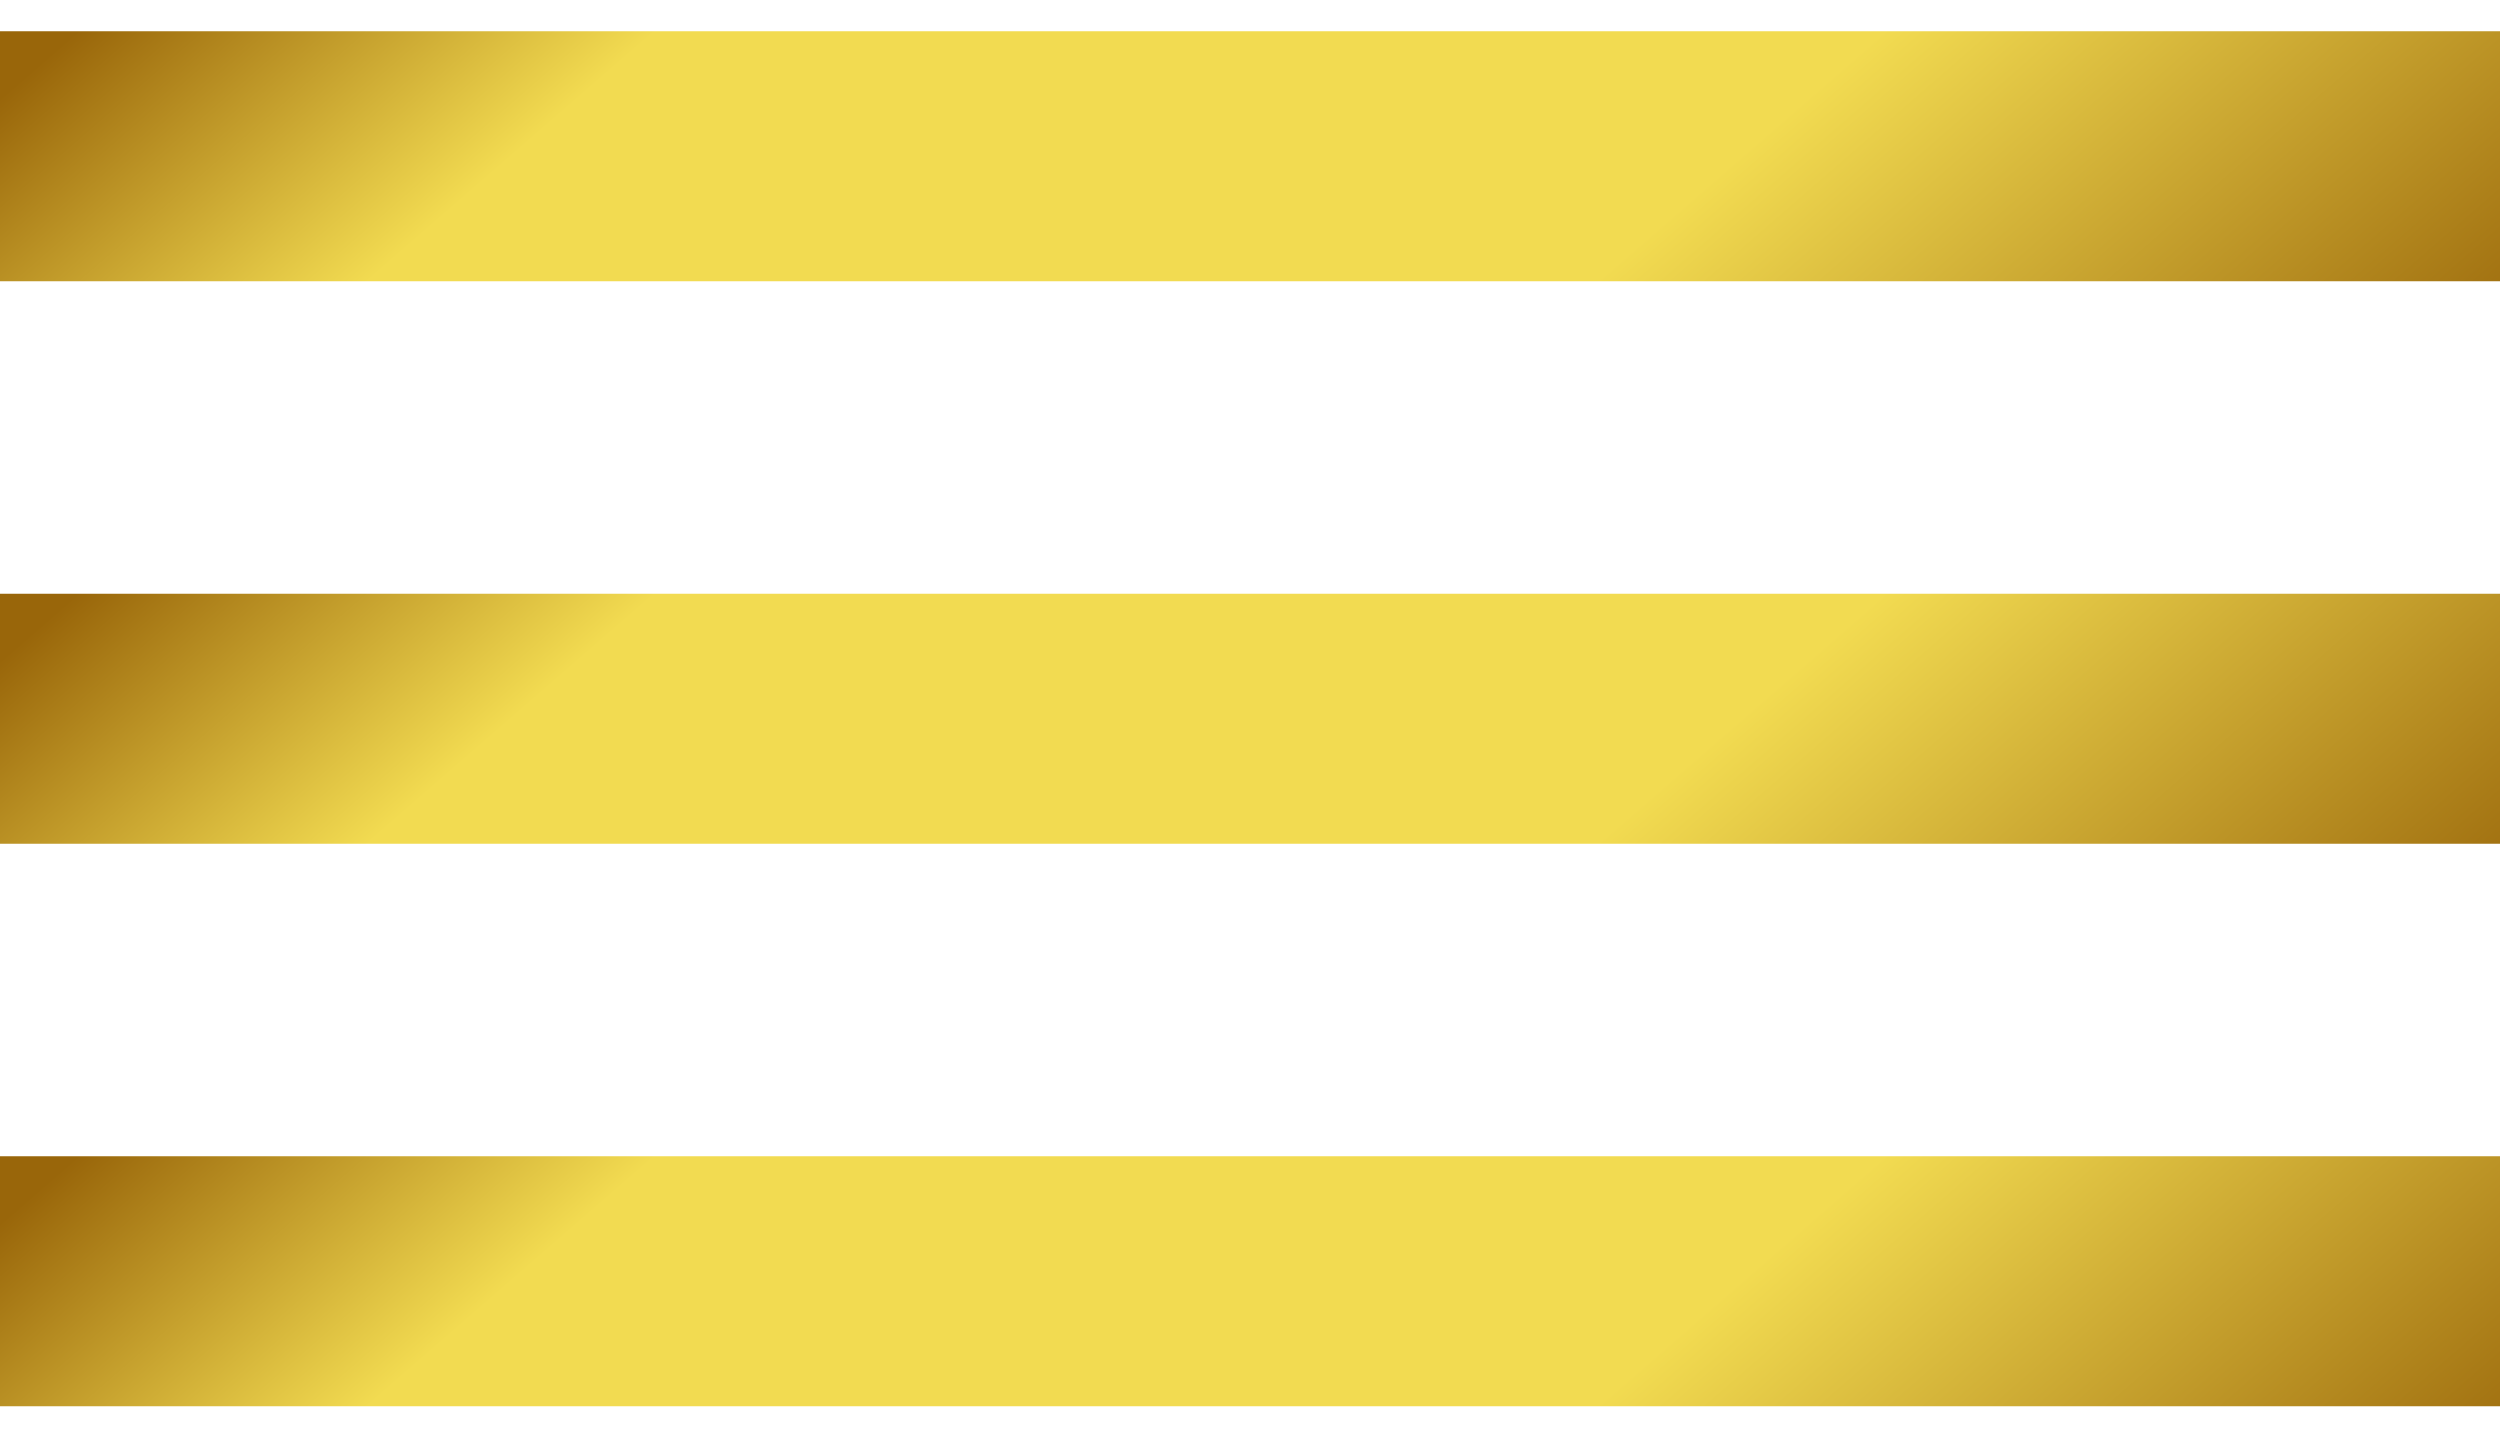 <svg width="40" height="23" viewBox="0 0 40 23" fill="none" xmlns="http://www.w3.org/2000/svg">
<rect y="0.5" width="40" height="4" fill="url(#paint0_linear_1505_4090)"/>
<rect y="9.5" width="40" height="4" fill="url(#paint1_linear_1505_4090)"/>
<rect y="18.5" width="40" height="4" fill="url(#paint2_linear_1505_4090)"/>
<defs>
<linearGradient id="paint0_linear_1505_4090" x1="-0.05" y1="1.606" x2="19.402" y2="24.001" gradientUnits="userSpaceOnUse">
<stop stop-color="#99660A"/>
<stop offset="0.205" stop-color="#F2DB51"/>
<stop offset="0.639" stop-color="#F2DB51"/>
<stop offset="1" stop-color="#99660A"/>
</linearGradient>
<linearGradient id="paint1_linear_1505_4090" x1="-0.05" y1="10.606" x2="19.402" y2="33.001" gradientUnits="userSpaceOnUse">
<stop stop-color="#99660A"/>
<stop offset="0.205" stop-color="#F2DB51"/>
<stop offset="0.639" stop-color="#F2DB51"/>
<stop offset="1" stop-color="#99660A"/>
</linearGradient>
<linearGradient id="paint2_linear_1505_4090" x1="-0.05" y1="19.606" x2="19.402" y2="42.001" gradientUnits="userSpaceOnUse">
<stop stop-color="#99660A"/>
<stop offset="0.205" stop-color="#F2DB51"/>
<stop offset="0.639" stop-color="#F2DB51"/>
<stop offset="1" stop-color="#99660A"/>
</linearGradient>
</defs>
</svg>
